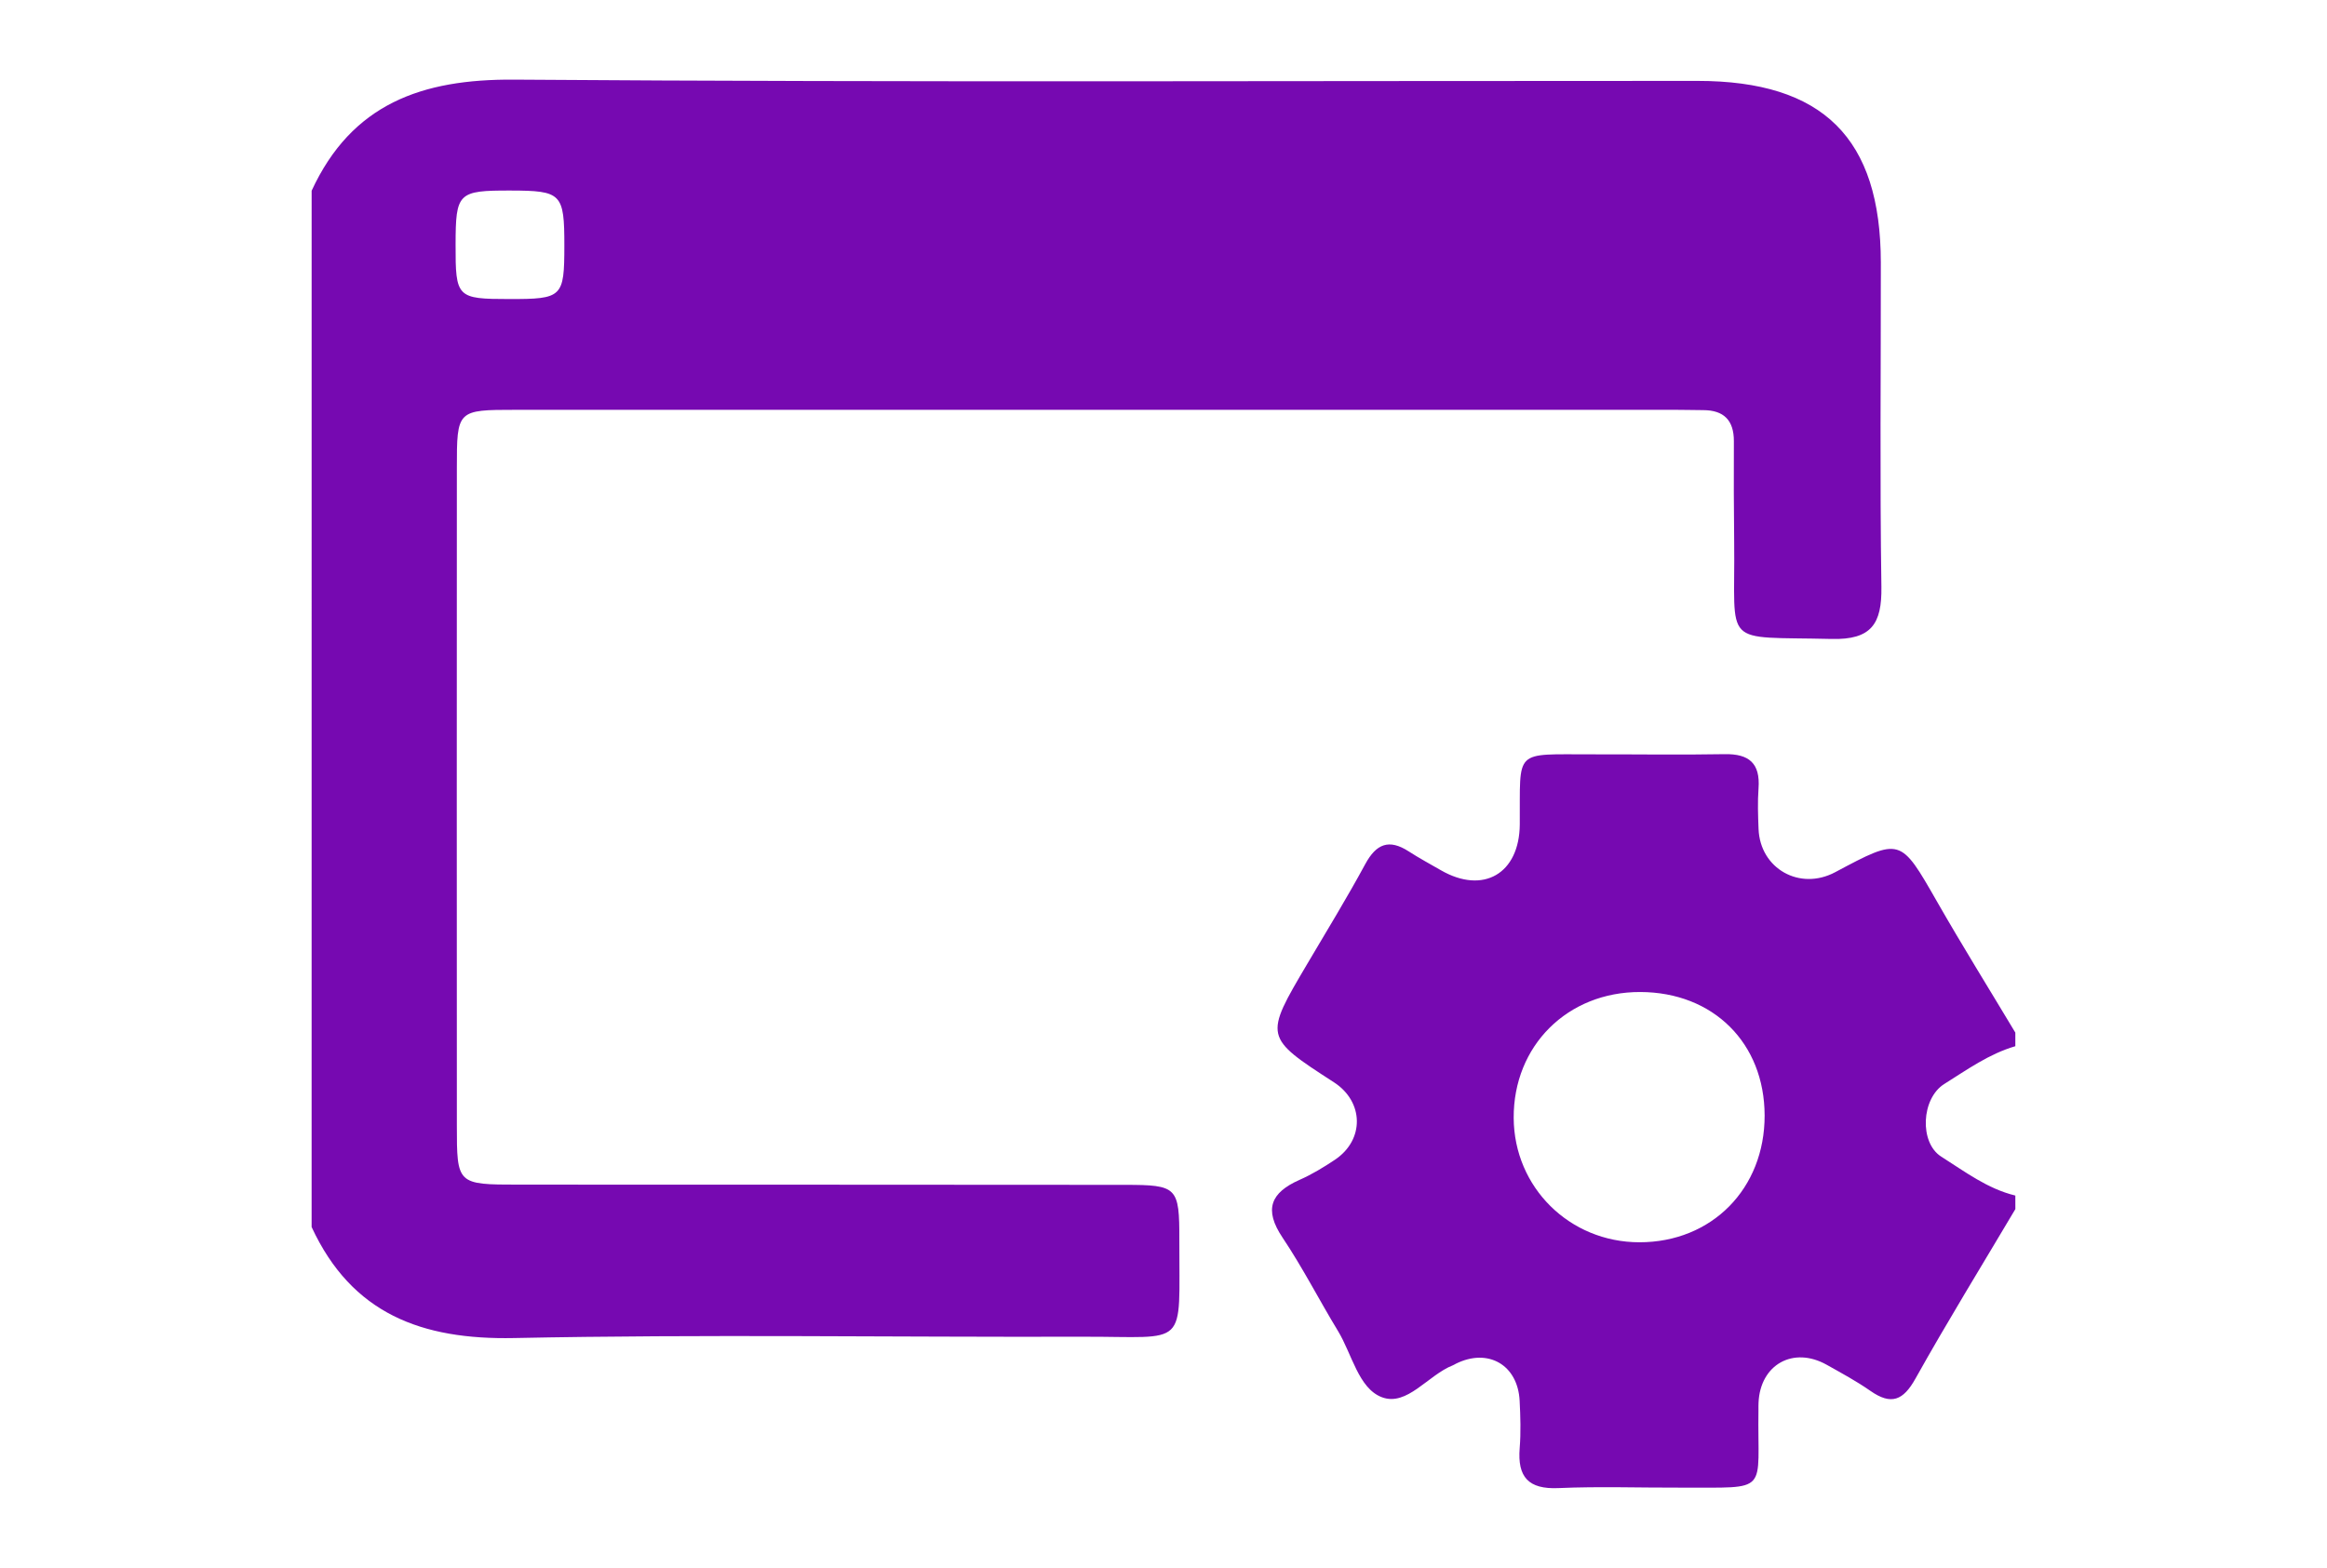 <?xml version="1.0" encoding="utf-8"?>
<!-- Generator: Adobe Illustrator 16.0.3, SVG Export Plug-In . SVG Version: 6.00 Build 0)  -->
<!DOCTYPE svg PUBLIC "-//W3C//DTD SVG 1.1//EN" "http://www.w3.org/Graphics/SVG/1.1/DTD/svg11.dtd">
<svg version="1.1" id="Layer_1" xmlns="http://www.w3.org/2000/svg" xmlns:xlink="http://www.w3.org/1999/xlink" x="0px" y="0px"
	 width="92px" height="62px" viewBox="0 0 92 62" enable-background="new 0 0 92 62" xml:space="preserve">
<g>
	<path fill-rule="evenodd" clip-rule="evenodd" fill="#7609B1" d="M12.321,7.542c1.588-3.435,4.354-4.419,8-4.393
		c15.596,0.113,31.191,0.046,46.788,0.05c4.969,0.001,7.247,2.263,7.251,7.186c0.004,4.273-0.042,8.547,0.023,12.82
		c0.022,1.465-0.393,2.102-1.973,2.063c-4.404-0.108-3.798,0.385-3.848-3.824c-0.016-1.332-0.018-2.664-0.012-3.996
		c0.003-0.825-0.395-1.229-1.216-1.229c-0.388-0.001-0.776-0.013-1.165-0.013c-15.263-0.001-30.525-0.002-45.789,0.001
		c-2.311,0-2.318,0.009-2.318,2.312c-0.004,8.658-0.004,17.317,0,25.976c0,2.346,0.007,2.351,2.441,2.352
		c7.993,0.004,15.985,0,23.978,0.009c2.063,0.002,2.149,0.084,2.145,2.179c-0.012,4.354,0.396,3.814-3.823,3.827
		c-7.493,0.021-14.988-0.102-22.478,0.052c-3.645,0.074-6.415-0.955-8.005-4.391C12.321,34.861,12.321,21.201,12.321,7.542z
		 M20.134,11.826c2.102,0.002,2.176-0.07,2.178-2.109c0-2.068-0.106-2.178-2.133-2.182c-2.072-0.003-2.163,0.086-2.167,2.136
		C18.008,11.771,18.061,11.824,20.134,11.826z"/>
	<path fill-rule="evenodd" clip-rule="evenodd" fill="#7609B1" d="M79.679,47.815c-1.322,2.229-2.683,4.438-3.948,6.7
		c-0.486,0.872-0.96,1.063-1.781,0.49c-0.548-0.383-1.142-0.704-1.727-1.032c-1.324-0.745-2.636-0.01-2.698,1.503
		c-0.005,0.09-0.002,0.179-0.003,0.269c-0.051,3.36,0.51,3.072-3.078,3.085c-1.61,0.006-3.222-0.053-4.829,0.018
		c-1.191,0.053-1.625-0.44-1.533-1.58c0.05-0.622,0.03-1.252-0.002-1.877c-0.073-1.419-1.25-2.093-2.521-1.461
		c-0.04,0.02-0.077,0.046-0.118,0.062c-0.982,0.382-1.814,1.643-2.811,1.261c-0.923-0.354-1.179-1.71-1.734-2.622
		c-0.743-1.223-1.395-2.504-2.19-3.69c-0.746-1.112-0.471-1.776,0.675-2.283c0.488-0.216,0.953-0.498,1.397-0.795
		c1.176-0.787,1.148-2.294-0.04-3.063c-2.767-1.79-2.764-1.789-1.052-4.686c0.773-1.31,1.568-2.607,2.291-3.943
		c0.436-0.804,0.939-1.005,1.718-0.502c0.412,0.267,0.847,0.5,1.273,0.746c1.67,0.963,3.102,0.14,3.118-1.813
		c0.023-3.019-0.28-2.764,2.868-2.771c1.744-0.004,3.489,0.025,5.232-0.007c0.967-0.018,1.411,0.363,1.339,1.351
		c-0.039,0.533-0.02,1.073,0.001,1.609c0.063,1.573,1.632,2.453,3.031,1.707c2.593-1.383,2.573-1.372,4.027,1.167
		c0.998,1.745,2.061,3.453,3.094,5.177c0,0.18,0,0.359,0,0.538c-1.039,0.303-1.914,0.933-2.809,1.494
		c-0.914,0.573-0.99,2.321-0.123,2.871c0.93,0.588,1.826,1.273,2.932,1.541C79.679,47.457,79.679,47.636,79.679,47.815z
		 M69.766,44.11c-0.007-2.864-2.03-4.872-4.915-4.88c-2.878-0.008-5.021,2.125-5.006,4.982c0.015,2.743,2.209,4.914,4.97,4.915
		C67.679,49.128,69.772,47.006,69.766,44.11z"/>
</g>
<path fill-rule="evenodd" clip-rule="evenodd" fill="none" d="M13.953,12.019c-2.073-0.002-2.126-0.055-2.122-2.155
	c0.004-2.05,0.095-2.139,2.167-2.136c2.026,0.004,2.133,0.113,2.133,2.182C16.129,11.949,16.055,12.021,13.953,12.019z"/>
</svg>
